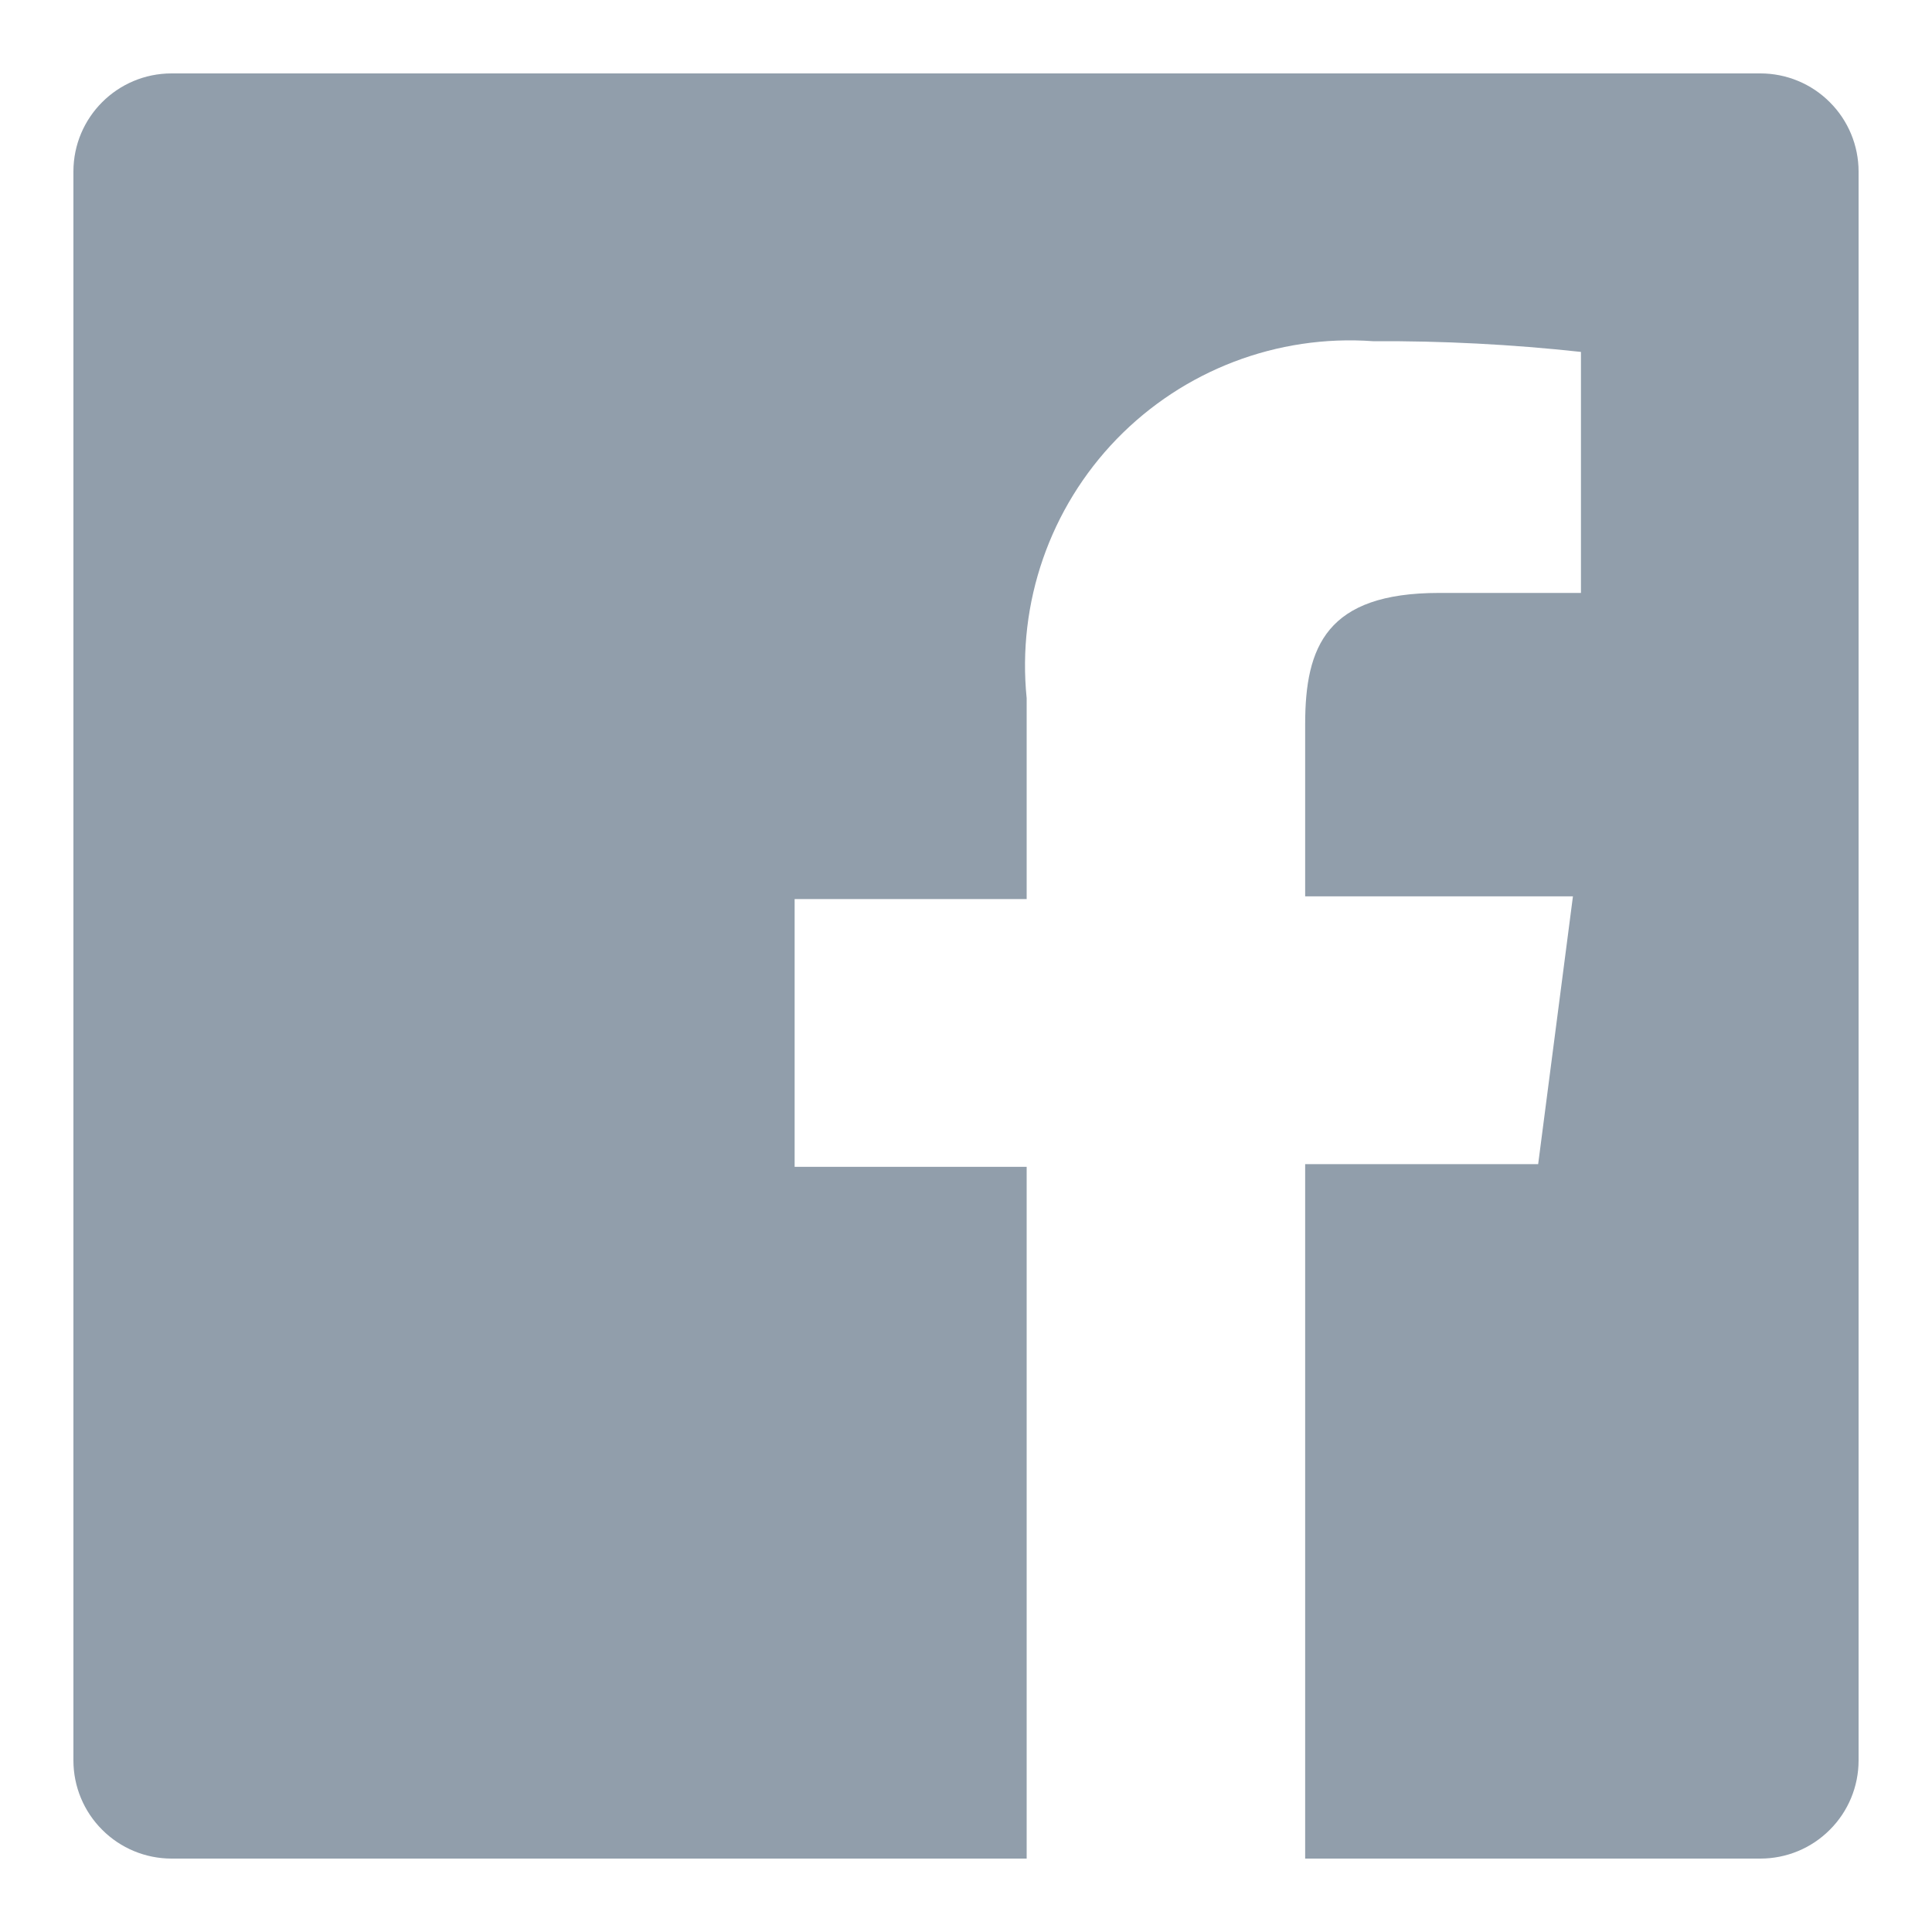 <svg width="20" height="20" viewBox="0 0 20 20" fill="none" xmlns="http://www.w3.org/2000/svg">
<path fill-rule="evenodd" clip-rule="evenodd" d="M18.224 0.76H1.776C1.215 0.76 0.76 1.215 0.76 1.776V18.224C0.76 18.493 0.867 18.752 1.058 18.942C1.248 19.133 1.507 19.24 1.776 19.24H10.628V12.079H8.226V9.307H10.628V7.228C10.528 6.24 10.869 5.258 11.56 4.545C12.252 3.832 13.223 3.461 14.213 3.532C14.933 3.528 15.652 3.565 16.366 3.643V6.138H14.897C13.733 6.138 13.511 6.692 13.511 7.496V9.279H16.283L15.923 12.051H13.511V19.24H18.224C18.493 19.24 18.752 19.133 18.942 18.942C19.133 18.752 19.24 18.493 19.24 18.224V1.776C19.24 1.507 19.133 1.248 18.942 1.058C18.752 0.867 18.493 0.76 18.224 0.76Z" fill="#919EAB"/>
</svg>
